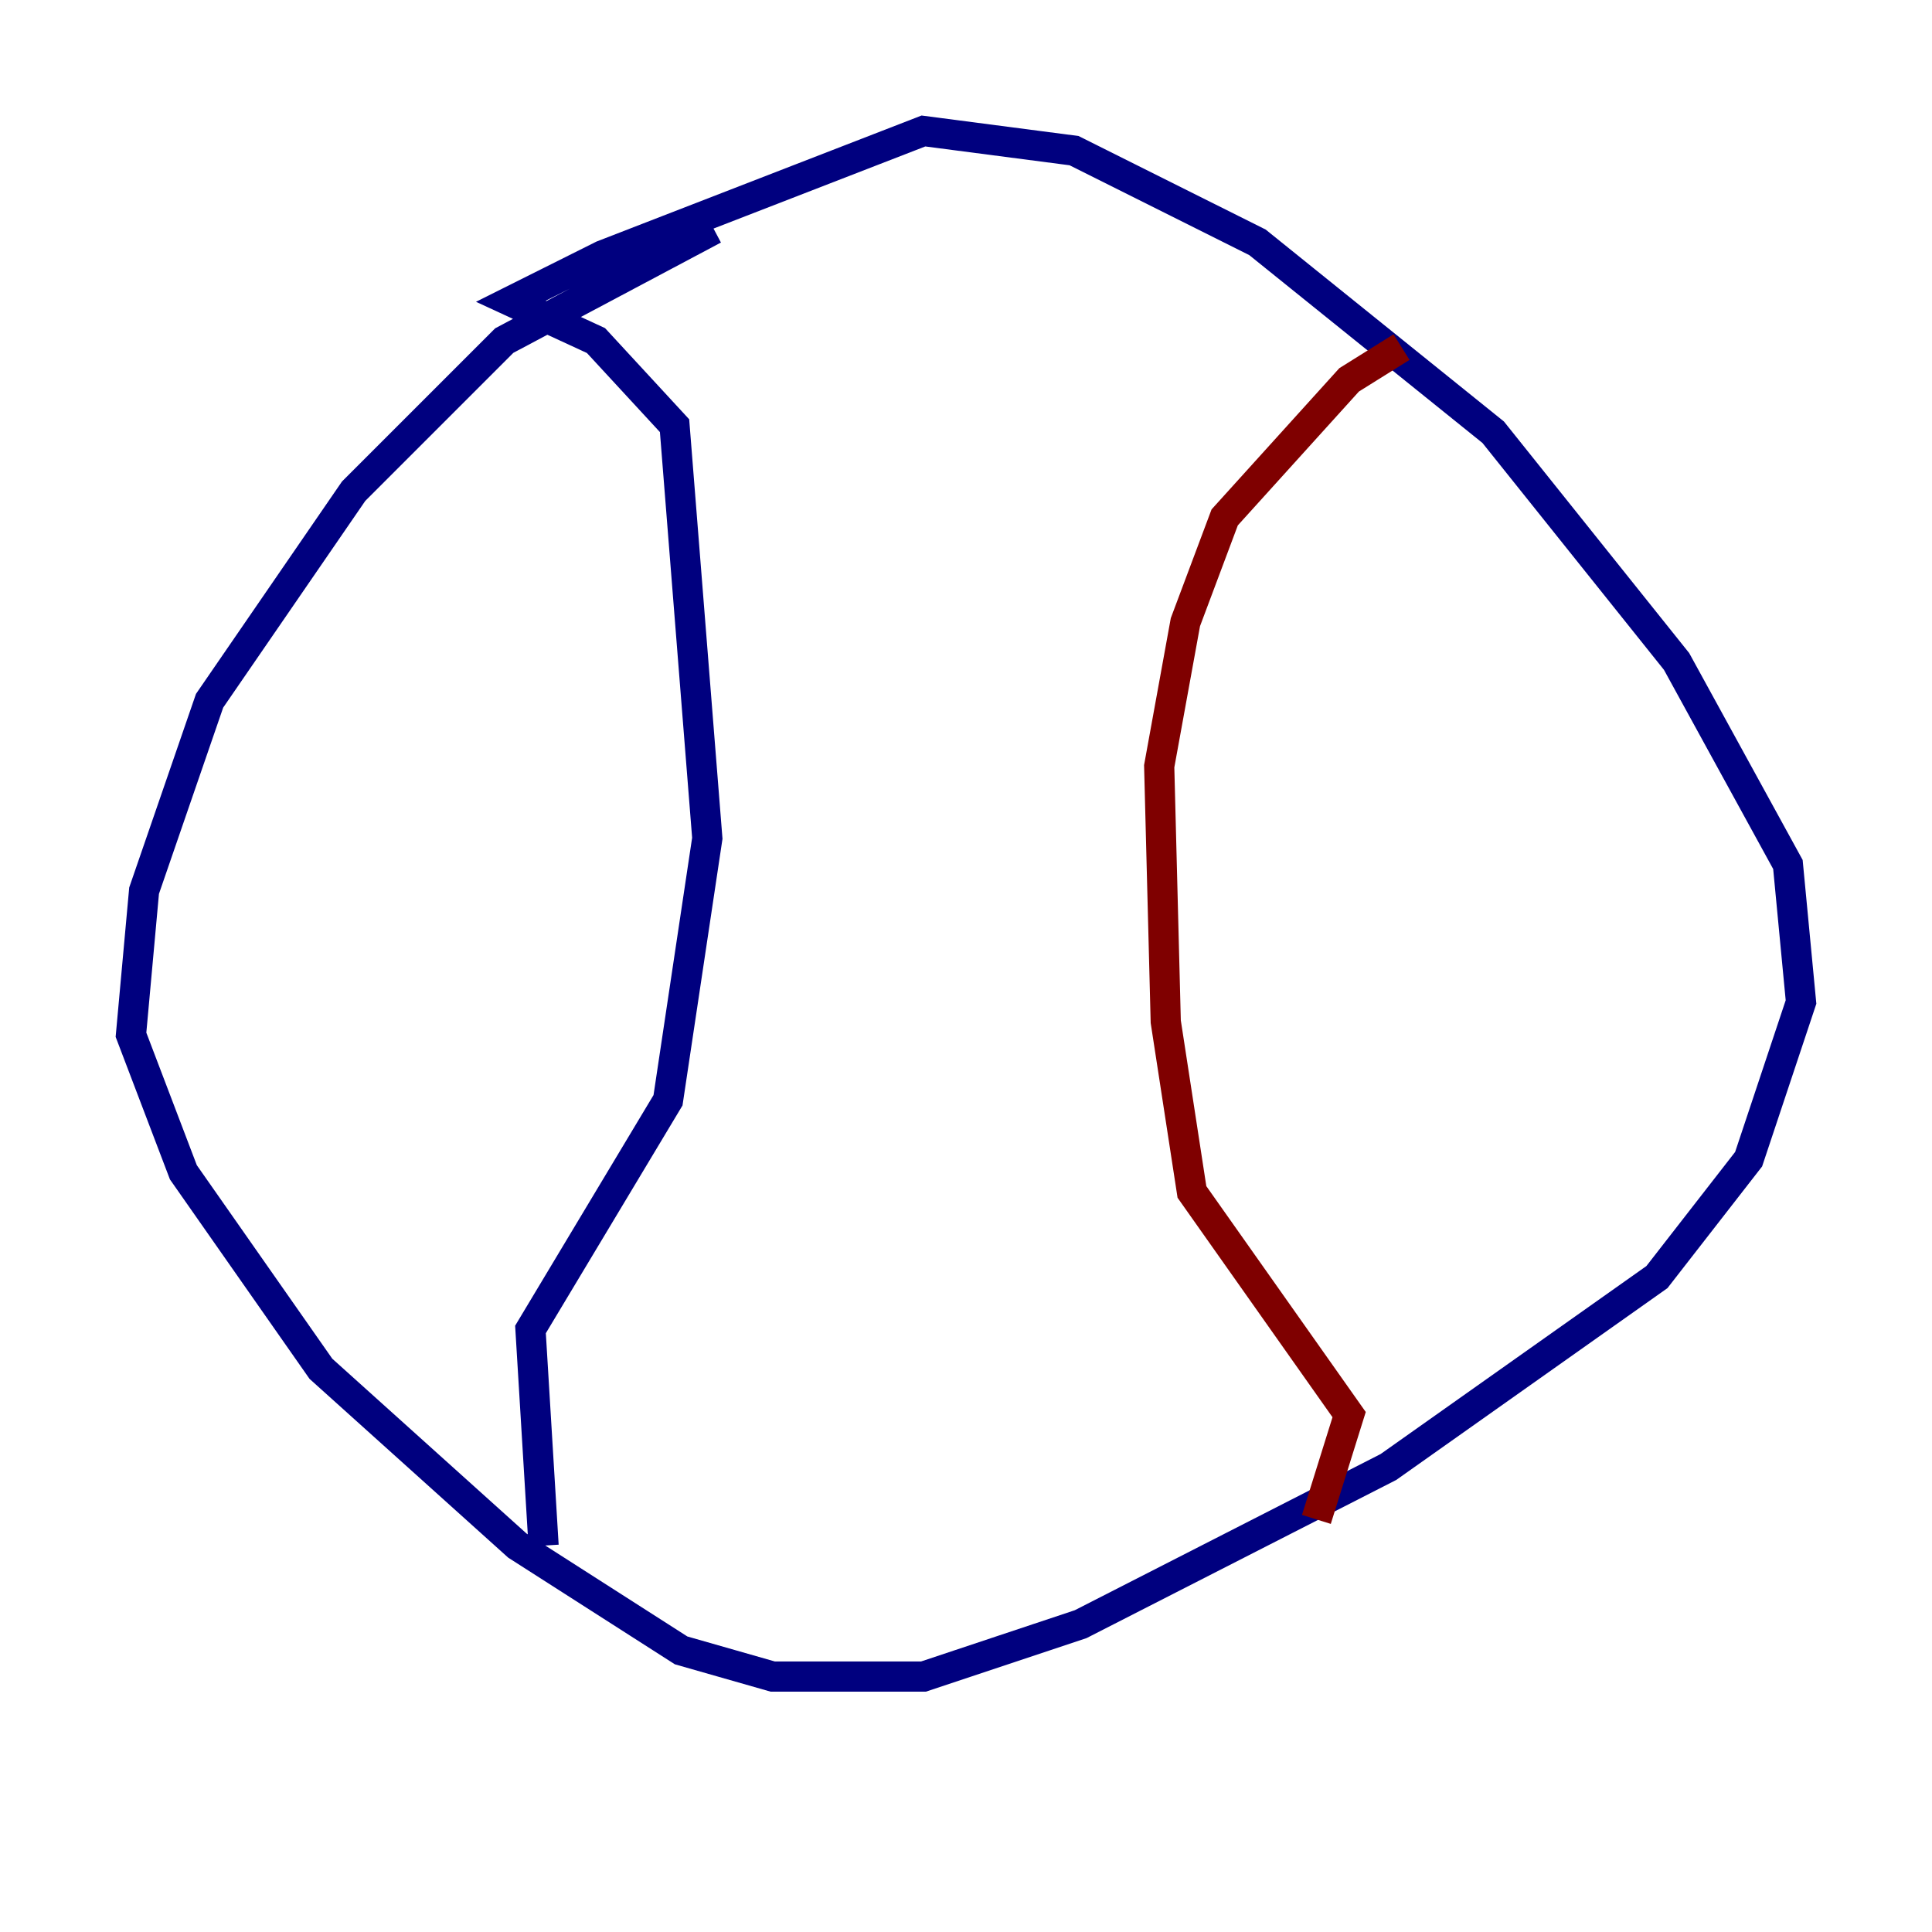 <?xml version="1.0" encoding="utf-8" ?>
<svg baseProfile="tiny" height="128" version="1.2" viewBox="0,0,128,128" width="128" xmlns="http://www.w3.org/2000/svg" xmlns:ev="http://www.w3.org/2001/xml-events" xmlns:xlink="http://www.w3.org/1999/xlink"><defs /><polyline fill="none" points="47.295,15.186 33.41,22.563 23.43,32.542 13.885,46.427 9.546,59.01 8.678,68.556 12.149,77.668 21.261,90.685 34.278,102.4 45.125,109.342 51.2,111.078 61.18,111.078 71.593,107.607 91.986,97.193 109.776,84.61 115.851,76.8 119.322,66.386 118.454,57.275 111.078,43.824 98.929,28.637 83.308,16.054 71.159,9.98 61.18,8.678 39.919,16.922 33.844,19.959 39.485,22.563 44.691,28.203 46.861,55.539 44.258,72.895 35.146,88.081 36.014,102.4" stroke="#00007f" stroke-width="2" /><polyline fill="none" points="92.854,22.997 89.383,25.166 81.139,34.278 78.536,41.22 76.8,50.766 77.234,67.688 78.969,78.969 89.383,93.722 87.214,100.664" stroke="#7f0000" stroke-width="2" /></svg>
